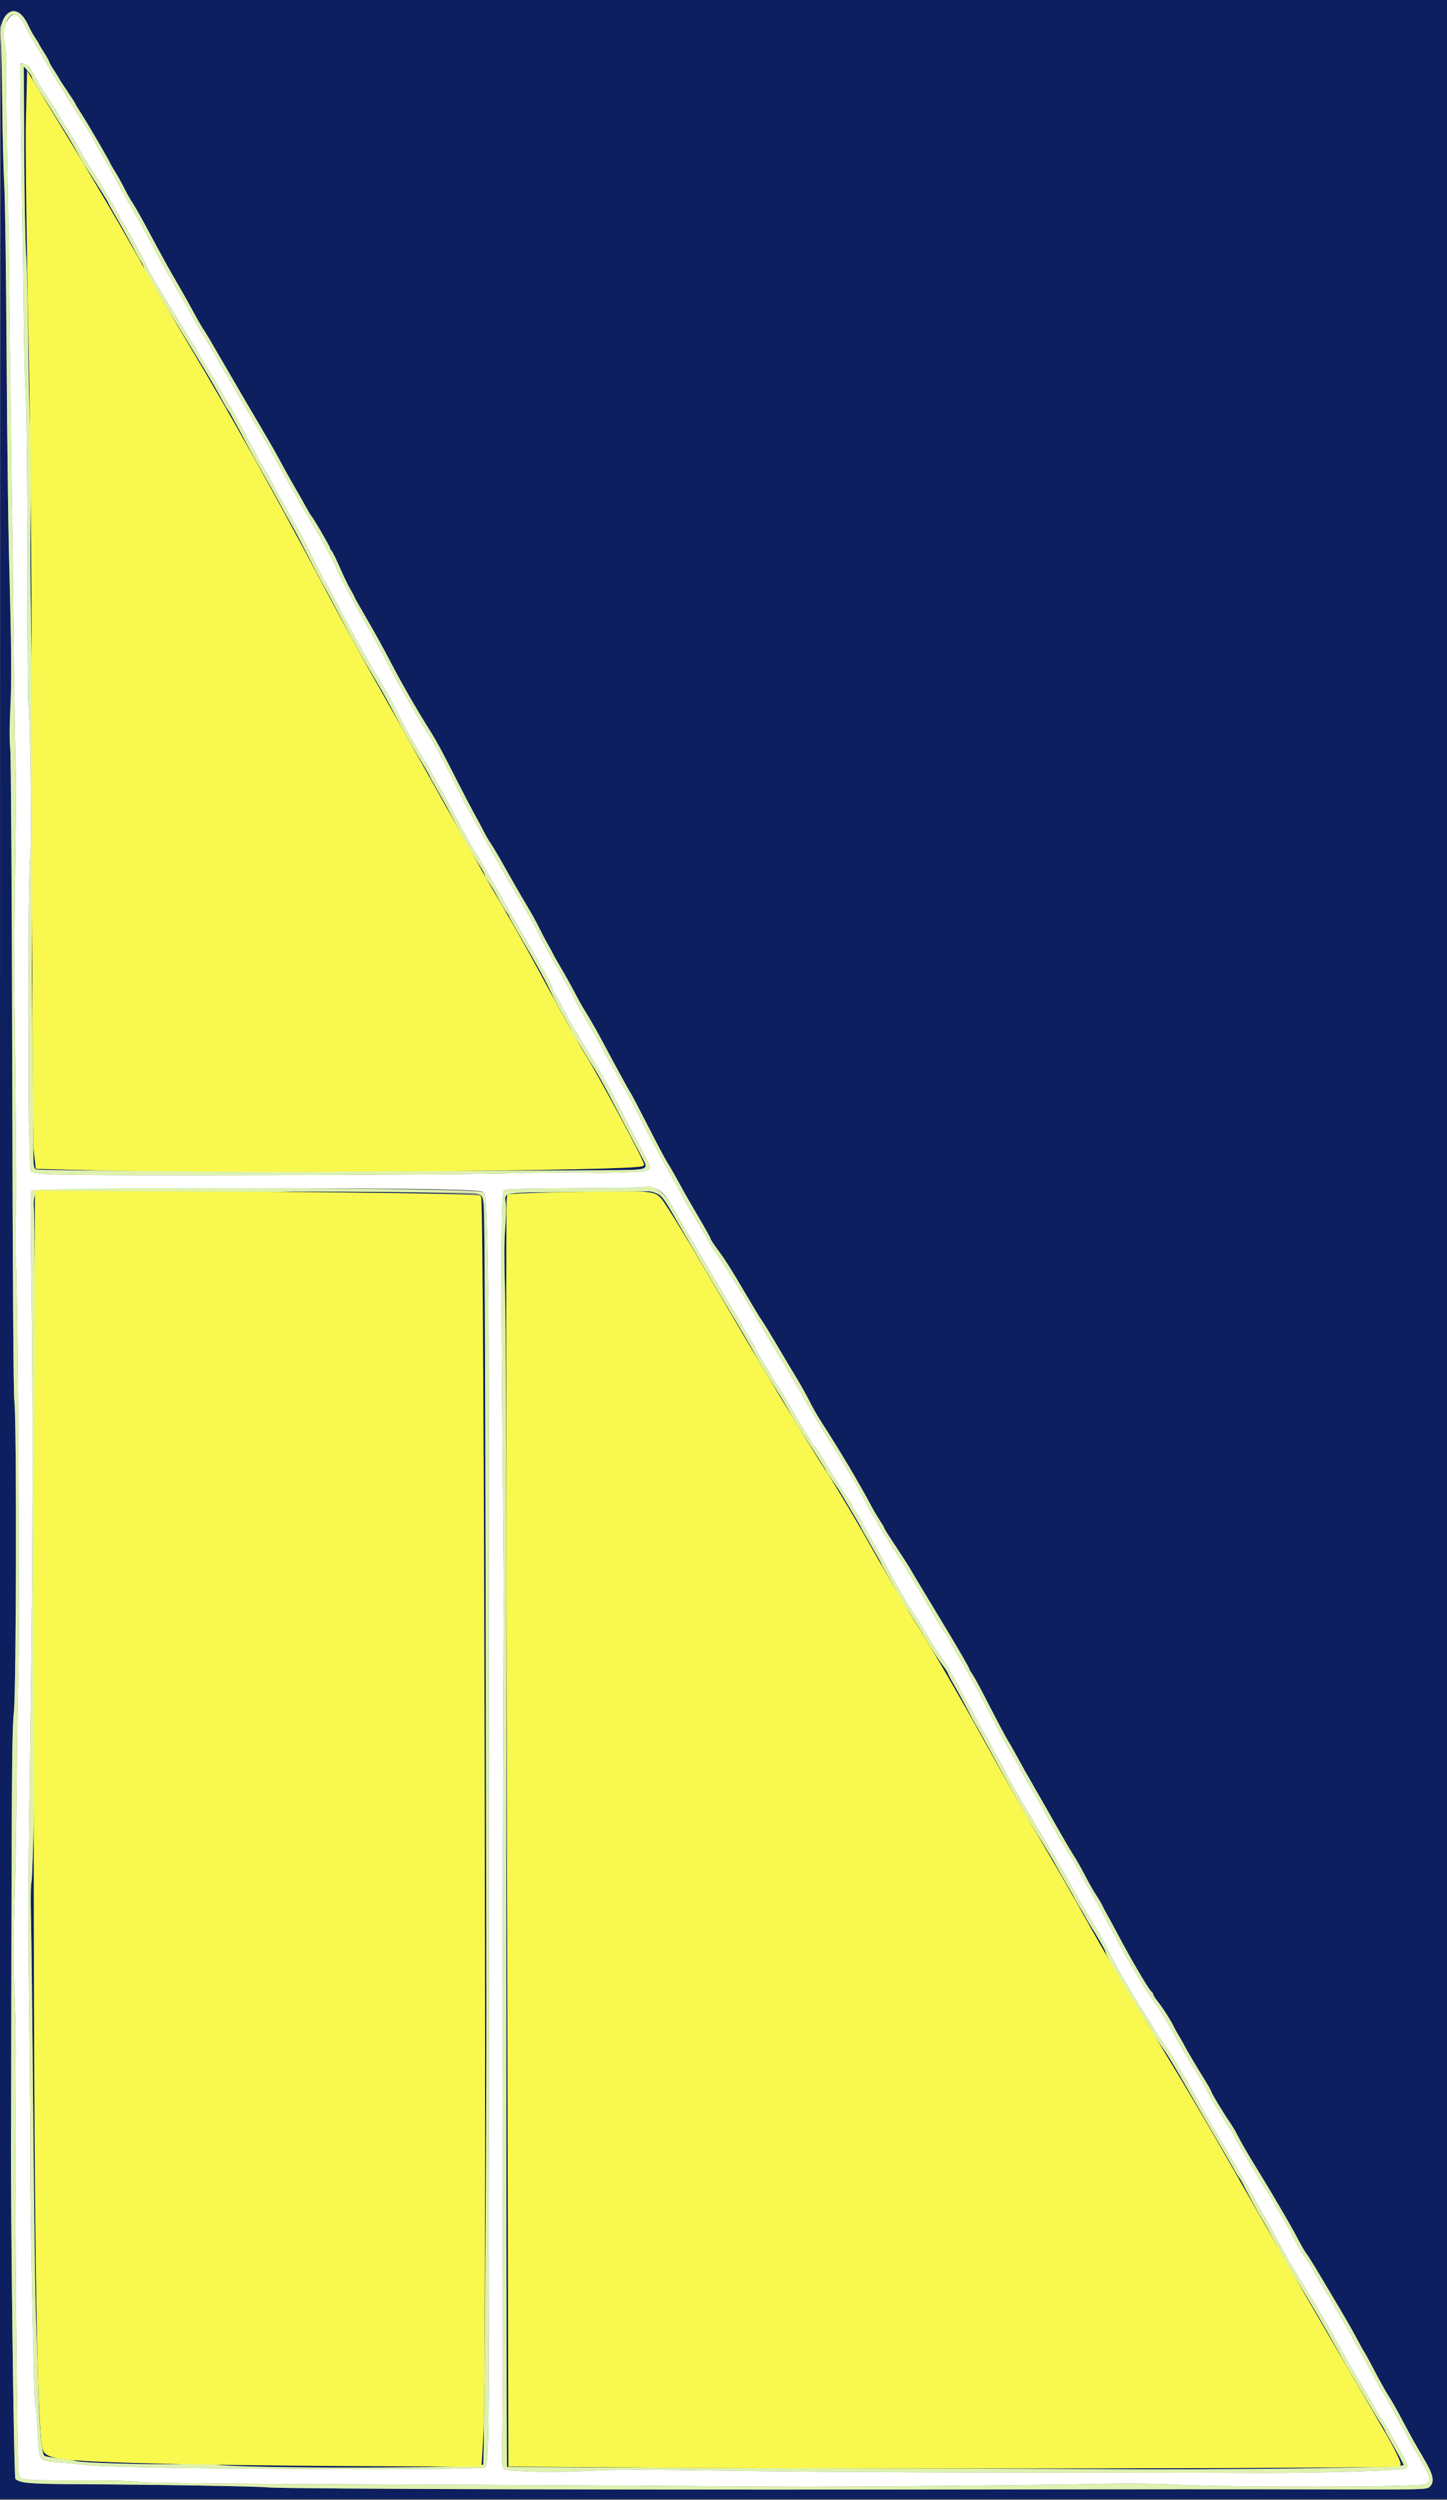 <?xml version="1.0" encoding="UTF-8" standalone="no"?>
<svg
   id="svg"
   version="1.1"
   width="400"
   height="691.037"
   viewBox="0, 0, 400,691.037"
   xmlns="http://www.w3.org/2000/svg"
   xmlns:svg="http://www.w3.org/2000/svg">
  <rect x="0" y="0" width="400" height="691.037" fill="#808080" stroke="none"/>
  <defs
     id="defs13769" />
  <g
     id="svgg">
    <path
       id="path0"
       d="M0.009 3.700 L 0.018 7.400 0.745 5.800 C 2.587 1.752,5.675 2.276,7.813 7.000 C 8.311 8.100,9.187 9.683,9.759 10.518 C 10.332 11.353,10.800 12.114,10.800 12.210 C 10.800 12.306,11.430 13.369,12.200 14.573 C 12.970 15.777,13.600 16.909,13.600 17.090 C 13.600 17.270,14.230 18.375,15.000 19.544 C 15.770 20.713,16.400 21.737,16.400 21.819 C 16.400 21.902,17.390 23.423,18.600 25.200 C 19.810 26.977,20.800 28.524,20.800 28.637 C 20.800 28.750,21.583 30.048,22.541 31.521 C 24.247 34.146,30.400 44.722,30.400 45.029 C 30.400 45.114,30.991 46.133,31.714 47.292 C 32.437 48.452,33.529 50.390,34.139 51.600 C 35.290 53.879,35.751 54.697,36.843 56.398 C 37.662 57.675,39.293 60.585,41.327 64.400 C 44.612 70.561,47.127 75.104,49.188 78.600 C 50.355 80.580,52.124 83.730,53.120 85.600 C 54.115 87.470,55.395 89.723,55.965 90.607 C 57.381 92.805,57.338 92.732,62.832 102.200 C 65.513 106.820,67.997 111.093,68.353 111.696 C 74.201 121.601,75.758 124.290,77.204 126.988 C 78.143 128.741,79.276 130.811,79.721 131.588 C 80.167 132.364,80.783 133.450,81.091 134.000 C 81.400 134.550,82.045 135.671,82.526 136.491 C 83.007 137.310,83.915 138.930,84.545 140.091 C 85.174 141.251,85.915 142.470,86.191 142.800 C 86.899 143.646,91.200 151.056,91.200 151.429 C 91.200 151.598,91.441 152.021,91.736 152.369 C 92.031 152.716,93.048 154.793,93.996 156.984 C 94.944 159.175,96.232 161.837,96.860 162.901 C 97.487 163.965,98.000 164.933,98.000 165.053 C 98.000 165.173,99.595 168.000,101.545 171.336 C 103.495 174.671,106.345 179.836,107.879 182.813 C 110.771 188.428,114.937 195.698,118.674 201.650 C 120.833 205.088,121.941 207.142,126.953 217.000 C 128.407 219.860,130.246 223.370,131.039 224.800 C 131.832 226.230,133.037 228.480,133.716 229.800 C 134.396 231.120,135.342 232.740,135.819 233.400 C 136.296 234.060,138.090 237.120,139.806 240.200 C 141.523 243.280,143.988 247.556,145.285 249.703 C 146.582 251.850,148.284 254.910,149.067 256.503 C 149.851 258.096,150.917 260.120,151.436 261.000 C 151.956 261.880,152.547 262.968,152.750 263.419 C 152.952 263.869,154.028 265.777,155.140 267.659 C 156.251 269.541,157.853 272.413,158.699 274.041 C 159.544 275.668,160.512 277.450,160.848 278.000 C 163.485 282.308,164.917 284.809,167.035 288.800 C 170.385 295.112,174.005 301.717,174.380 302.200 C 174.551 302.420,176.602 306.334,178.939 310.897 C 182.781 318.402,183.958 320.577,185.495 323.015 C 185.767 323.447,186.847 325.386,187.895 327.324 C 188.943 329.263,191.285 333.356,193.100 336.420 C 194.915 339.484,196.400 342.153,196.400 342.351 C 196.400 342.550,197.246 343.857,198.279 345.256 C 200.573 348.361,202.199 350.935,206.452 358.200 C 208.256 361.280,210.123 364.340,210.601 365.000 C 211.079 365.660,212.984 368.771,214.835 371.914 C 216.686 375.057,219.151 379.197,220.314 381.114 C 221.477 383.031,223.054 385.860,223.819 387.400 C 224.583 388.940,225.882 391.236,226.704 392.501 C 229.753 397.193,234.367 404.719,236.575 408.600 C 237.826 410.800,239.004 412.870,239.193 413.200 C 239.382 413.530,240.111 414.880,240.813 416.200 C 241.515 417.520,242.609 419.374,243.245 420.320 C 243.880 421.266,244.400 422.153,244.400 422.291 C 244.400 422.429,245.002 423.455,245.738 424.571 C 249.030 429.563,251.030 432.647,251.400 433.301 C 251.987 434.338,256.480 441.831,260.096 447.800 C 264.824 455.607,268.000 461.092,268.000 461.451 C 268.000 461.575,268.369 462.195,268.820 462.828 C 269.271 463.461,270.869 466.382,272.373 469.318 C 275.469 475.367,278.359 480.806,278.793 481.400 C 278.953 481.620,279.625 482.790,280.284 484.000 C 282.451 487.974,283.667 490.135,286.586 495.200 C 288.170 497.950,290.786 502.540,292.397 505.400 C 294.009 508.260,295.913 511.500,296.629 512.600 C 297.345 513.700,298.640 515.950,299.507 517.600 C 301.476 521.347,301.947 522.175,303.328 524.319 C 303.936 525.265,304.610 526.435,304.824 526.919 C 305.038 527.404,305.678 528.610,306.246 529.600 C 306.813 530.590,308.081 532.930,309.064 534.800 C 312.506 541.352,317.445 549.774,318.227 550.423 C 318.542 550.684,318.800 551.082,318.800 551.308 C 318.800 551.533,319.395 552.456,320.123 553.359 C 321.446 555.002,323.722 558.574,324.452 560.158 C 324.666 560.621,325.278 561.720,325.813 562.600 C 326.347 563.480,327.010 564.650,327.287 565.200 C 327.943 566.504,330.614 571.025,332.948 574.782 C 333.966 576.421,334.800 577.900,334.800 578.067 C 334.800 578.436,338.078 583.900,339.798 586.400 C 340.479 587.390,341.554 589.190,342.187 590.400 C 343.818 593.520,344.184 594.156,346.729 598.289 C 351.586 606.178,356.554 614.655,358.480 618.343 C 359.588 620.464,360.801 622.560,361.175 623.000 C 361.550 623.440,363.453 626.500,365.404 629.800 C 367.355 633.100,369.970 637.510,371.215 639.600 C 372.460 641.690,374.221 644.816,375.128 646.546 C 376.035 648.276,376.941 649.896,377.141 650.146 C 377.341 650.396,378.629 652.760,380.004 655.400 C 381.379 658.040,383.090 661.100,383.806 662.200 C 384.522 663.300,385.873 665.640,386.808 667.400 C 390.093 673.585,391.122 675.437,393.550 679.533 C 396.294 684.162,396.680 686.060,395.158 687.438 C 394.343 688.175,393.302 688.197,362.858 688.106 C 345.556 688.055,310.250 688.055,284.400 688.106 C 185.841 688.303,79.056 688.025,74.132 687.560 C 70.651 687.230,44.004 686.790,19.200 686.652 C 8.171 686.590,5.581 686.346,4.254 685.244 C 3.822 684.886,2.878 608.545,3.058 588.600 C 3.068 587.500,3.118 562.210,3.170 532.400 C 3.245 488.700,3.372 477.270,3.828 473.400 C 4.517 467.548,4.637 392.250,3.966 387.200 C 3.716 385.321,3.500 351.762,3.387 297.386 C 3.285 248.765,3.044 208.994,2.837 206.986 C 2.609 204.767,2.615 200.578,2.852 196.000 C 3.253 188.271,3.178 179.473,2.486 153.400 C 2.258 144.820,1.961 119.710,1.825 97.600 C 1.689 75.490,1.401 54.610,1.186 51.200 C 0.970 47.790,0.715 37.375,0.619 28.055 C 0.523 18.736,0.344 11.011,0.222 10.889 C 0.100 10.767,-0.000 163.697,-0.000 350.733 L 0.000 690.800 200.000 690.800 L 400.000 690.800 400.000 345.400 L 400.000 0.000 200.000 0.000 L 0.000 0.000 0.009 3.700 M6.693 41.879 C 6.760 54.815,7.006 67.830,7.241 70.800 C 7.477 73.770,7.735 84.840,7.817 95.400 C 7.898 105.960,8.174 116.670,8.430 119.200 C 8.748 122.336,8.805 127.301,8.608 134.800 C 8.228 149.257,8.301 159.290,9.052 196.000 C 9.413 213.624,9.556 229.738,9.389 234.000 C 9.084 241.779,8.728 263.529,8.799 270.000 C 9.074 295.079,9.226 312.792,9.205 317.243 C 9.184 321.871,9.280 322.769,9.852 323.243 C 10.462 323.749,102.430 323.885,166.479 323.474 C 180.028 323.387,179.458 323.594,177.287 319.546 C 175.500 316.214,173.050 311.555,168.796 303.400 C 167.189 300.320,165.126 296.630,164.210 295.200 C 163.295 293.770,162.126 291.880,161.612 291.000 C 161.097 290.120,160.074 288.469,159.338 287.332 C 158.602 286.195,158.000 285.158,158.000 285.029 C 158.000 284.899,157.055 283.126,155.900 281.088 C 154.745 279.051,153.467 276.667,153.060 275.792 C 150.888 271.122,149.447 268.488,143.059 257.521 C 141.817 255.388,140.800 253.531,140.800 253.395 C 140.800 253.258,140.371 252.574,139.846 251.873 C 139.322 251.173,138.295 249.430,137.564 248.000 C 136.833 246.570,135.732 244.698,135.118 243.840 C 134.503 242.982,134.000 242.078,134.000 241.831 C 134.000 241.584,133.359 240.409,132.576 239.219 C 130.532 236.116,128.430 232.439,125.818 227.400 C 124.564 224.980,123.383 222.730,123.194 222.400 C 119.878 216.622,118.800 214.693,118.800 214.538 C 118.800 214.435,117.209 211.707,115.265 208.475 C 113.320 205.244,110.781 200.710,109.622 198.400 C 108.463 196.090,106.079 191.770,104.326 188.800 C 99.299 180.287,98.103 178.151,94.581 171.400 C 91.783 166.036,90.558 163.760,88.988 161.000 C 88.487 160.120,86.799 156.880,85.236 153.800 C 83.673 150.720,81.882 147.300,81.255 146.200 C 79.157 142.518,78.549 141.420,76.603 137.800 C 75.538 135.820,73.724 132.580,72.571 130.600 C 71.419 128.620,69.770 125.650,68.907 124.000 C 67.577 121.459,66.223 118.946,63.839 114.600 C 63.597 114.160,63.195 113.530,62.945 113.200 C 62.695 112.870,61.963 111.610,61.317 110.400 C 60.262 108.421,58.534 105.413,56.760 102.464 C 54.956 99.465,50.107 91.515,48.842 89.482 C 48.049 88.207,47.217 86.857,46.993 86.482 C 41.276 76.892,40.032 74.727,39.791 73.939 C 39.632 73.423,39.329 72.783,39.117 72.518 C 38.906 72.253,38.419 71.443,38.036 70.718 C 35.856 66.592,33.656 62.610,31.943 59.688 C 30.874 57.866,30.000 56.294,30.000 56.195 C 30.000 56.097,29.347 54.977,28.548 53.708 C 25.417 48.732,24.282 46.959,23.591 45.965 C 23.196 45.395,22.101 43.505,21.159 41.765 C 20.216 40.024,18.625 37.325,17.623 35.767 C 16.620 34.209,15.350 32.181,14.800 31.260 C 14.250 30.340,12.675 27.844,11.300 25.715 C 9.925 23.586,8.800 21.634,8.800 21.376 C 8.800 21.119,8.299 20.334,7.686 19.633 L 6.573 18.357 6.693 41.879 M78.688 329.445 C 78.616 329.517,63.122 329.596,44.256 329.620 L 9.956 329.664 9.545 330.732 C 9.302 331.363,9.243 332.985,9.401 334.700 C 9.607 336.935,10.181 441.472,10.086 459.400 C 9.992 477.035,9.086 518.208,8.757 519.800 C 8.508 521.004,8.428 524.824,8.557 529.400 C 8.675 533.580,8.955 558.510,9.179 584.800 C 9.403 611.090,9.762 636.740,9.976 641.800 C 10.191 646.860,10.478 655.590,10.614 661.200 C 10.851 670.980,11.511 678.074,12.251 678.808 C 12.443 678.998,14.353 679.332,16.496 679.551 C 18.639 679.769,20.608 680.081,20.872 680.244 C 21.884 680.870,48.789 681.503,53.041 681.001 C 54.600 680.817,57.202 680.937,60.241 681.335 C 68.279 682.387,133.015 682.293,133.585 681.229 C 133.901 680.638,134.602 568.371,134.440 544.400 C 134.430 542.970,134.343 495.365,134.246 438.612 C 134.077 339.194,133.998 331.579,133.129 330.520 C 132.487 329.738,79.443 328.691,78.688 329.445 M159.200 329.497 C 138.140 329.616,139.388 329.405,139.835 332.781 C 139.967 333.781,139.885 336.850,139.652 339.600 C 139.360 343.034,139.348 348.483,139.613 357.000 C 139.828 363.893,139.986 410.439,139.969 461.800 C 139.929 581.777,140.014 681.747,140.156 681.889 C 140.218 681.951,172.833 682.092,212.634 682.203 C 252.435 682.314,291.390 682.449,299.200 682.502 C 338.611 682.773,388.000 682.154,388.000 681.390 C 388.000 681.122,386.830 678.891,385.400 676.430 C 383.970 673.970,382.800 671.862,382.800 671.746 C 382.800 671.630,382.194 670.605,381.452 669.468 C 380.711 668.331,378.362 664.430,376.231 660.800 C 374.100 657.170,372.194 653.930,371.996 653.600 C 371.798 653.270,370.792 651.470,369.761 649.600 C 366.808 644.243,361.375 634.957,358.763 630.800 C 357.450 628.710,356.198 626.640,355.983 626.200 C 355.767 625.760,355.264 624.860,354.865 624.200 C 354.466 623.540,353.191 621.214,352.031 619.031 C 350.871 616.847,349.519 614.417,349.026 613.631 C 348.116 612.178,344.745 605.990,343.671 603.800 C 343.348 603.140,342.863 602.330,342.593 602.000 C 342.324 601.670,341.655 600.590,341.108 599.600 C 340.560 598.610,339.771 597.233,339.356 596.540 C 338.330 594.830,330.612 581.486,326.667 574.600 C 324.902 571.520,322.826 568.100,322.053 567.000 C 319.371 563.184,318.718 562.196,318.355 561.400 C 318.154 560.960,316.830 558.800,315.413 556.600 C 310.569 549.081,305.600 540.420,305.600 539.497 C 305.600 539.168,303.464 535.453,301.303 532.024 C 300.809 531.241,300.280 530.330,300.127 530.000 C 299.974 529.670,299.290 528.500,298.607 527.400 C 297.925 526.300,297.150 524.950,296.886 524.400 C 296.622 523.850,296.234 523.130,296.024 522.800 C 295.382 521.792,291.767 515.439,291.471 514.800 C 291.319 514.470,290.125 512.490,288.819 510.400 C 286.314 506.393,283.660 501.933,281.799 498.600 C 279.861 495.130,274.582 485.514,273.015 482.600 C 272.187 481.060,271.036 478.990,270.457 478.000 C 269.212 475.873,268.503 474.569,266.977 471.600 C 266.355 470.390,264.980 467.901,263.923 466.068 C 262.865 464.236,262.000 462.604,262.000 462.441 C 262.000 462.278,261.265 461.167,260.367 459.972 C 259.468 458.778,257.605 455.910,256.227 453.600 C 253.639 449.261,251.678 446.107,249.348 442.532 C 248.607 441.395,248.000 440.366,248.000 440.246 C 248.000 440.126,247.010 438.314,245.800 436.218 C 244.590 434.122,243.600 432.302,243.600 432.173 C 243.600 432.044,242.340 429.781,240.800 427.144 C 239.260 424.508,238.000 422.274,238.000 422.180 C 238.000 422.087,236.788 419.983,235.306 417.505 C 233.824 415.027,232.429 412.690,232.206 412.311 C 231.983 411.931,231.035 410.531,230.100 409.198 C 229.165 407.865,228.400 406.694,228.400 406.595 C 228.400 406.380,226.497 403.364,222.598 397.400 C 221.016 394.980,219.043 391.740,218.214 390.200 C 217.385 388.660,216.126 386.500,215.417 385.400 C 212.345 380.635,210.143 376.962,208.224 373.400 C 207.427 371.922,203.065 364.522,201.541 362.063 C 200.136 359.796,190.120 342.717,187.078 337.400 C 182.888 330.078,181.819 329.025,178.851 329.296 C 178.273 329.349,169.430 329.439,159.200 329.497 "
       stroke="none"
       fill="#0e1f5f"
       fill-rule="evenodd" />
    <path
       id="path1"
       d="M2.399 5.202 C 0.933 7.260,0.738 8.669,1.393 12.475 C 1.722 14.387,1.882 16.749,1.748 17.725 C 1.615 18.700,1.716 29.917,1.974 42.649 C 2.232 55.382,2.515 73.900,2.604 83.800 C 2.693 93.700,2.952 114.130,3.179 129.200 C 3.407 144.270,3.699 166.680,3.829 179.000 C 4.033 198.331,4.232 209.928,4.468 216.200 C 4.501 217.080,4.375 228.330,4.188 241.200 C 4.001 254.070,3.896 268.110,3.953 272.400 C 4.534 315.842,4.641 332.817,4.353 336.200 C 4.150 338.588,4.180 343.504,4.428 348.400 C 4.968 359.089,5.488 446.453,5.099 461.200 C 4.934 467.470,4.716 482.050,4.615 493.600 C 4.514 505.150,4.225 520.000,3.973 526.600 C 3.722 533.200,3.638 541.570,3.788 545.200 C 4.344 558.663,4.413 562.467,4.314 574.000 C 4.051 604.336,4.724 684.005,5.248 684.649 C 5.928 685.485,9.370 685.680,22.200 685.607 C 30.295 685.561,36.029 685.703,37.800 685.993 C 39.744 686.312,54.480 686.504,86.000 686.622 C 110.970 686.715,147.690 686.898,167.600 687.028 C 187.510 687.158,210.010 687.295,217.600 687.332 C 234.738 687.416,289.600 686.932,304.400 686.566 C 311.223 686.397,318.817 686.470,324.400 686.757 C 340.436 687.584,392.897 687.491,394.206 686.633 C 395.687 685.662,395.378 684.393,392.490 679.602 C 391.231 677.512,390.127 675.621,390.038 675.401 C 389.949 675.180,389.033 673.470,388.003 671.600 C 386.972 669.730,385.356 666.760,384.410 665.000 C 383.465 663.240,382.459 661.530,382.175 661.200 C 381.891 660.870,380.675 658.710,379.472 656.400 C 378.270 654.090,376.367 650.611,375.243 648.668 C 374.119 646.726,373.200 645.055,373.200 644.956 C 373.200 644.856,372.075 642.884,370.700 640.574 C 369.325 638.263,367.885 635.839,367.500 635.186 C 367.115 634.534,366.485 633.476,366.100 632.836 C 364.899 630.839,362.684 627.037,362.232 626.196 C 361.994 625.754,361.302 624.744,360.694 623.951 C 360.086 623.158,358.664 620.729,357.535 618.554 C 355.153 613.967,354.637 613.034,353.577 611.400 C 353.149 610.740,352.524 609.660,352.188 609.000 C 351.852 608.340,350.875 606.720,350.015 605.400 C 348.156 602.544,340.800 590.101,340.800 589.812 C 340.800 589.701,339.613 587.793,338.161 585.571 C 336.710 583.349,334.704 579.971,333.703 578.065 C 332.702 576.159,331.414 573.877,330.841 572.993 C 329.206 570.470,326.721 566.296,325.608 564.200 C 325.064 563.177,322.740 559.127,321.400 556.867 C 321.180 556.496,319.920 554.616,318.600 552.690 C 317.280 550.764,316.018 548.875,315.794 548.494 C 315.571 548.112,314.442 546.180,313.285 544.200 C 312.128 542.220,311.014 540.330,310.810 540.000 C 310.605 539.670,309.637 537.870,308.658 536.000 C 307.679 534.130,306.413 531.790,305.846 530.800 C 305.278 529.810,304.651 528.640,304.453 528.200 C 304.255 527.760,302.885 525.336,301.409 522.813 C 299.933 520.291,298.268 517.321,297.708 516.213 C 297.149 515.106,295.930 513.030,294.999 511.600 C 294.069 510.170,292.789 508.051,292.154 506.891 C 291.519 505.730,290.599 504.110,290.109 503.291 C 289.620 502.471,289.055 501.437,288.855 500.992 C 288.654 500.548,287.010 497.672,285.200 494.600 C 283.390 491.528,281.751 488.652,281.556 488.208 C 281.361 487.763,281.031 487.130,280.823 486.800 C 279.145 484.145,275.316 477.085,272.146 470.800 C 271.092 468.710,269.131 465.110,267.789 462.800 C 265.692 459.192,264.409 456.926,262.241 453.000 C 261.998 452.560,261.259 451.387,260.599 450.393 C 259.062 448.078,258.731 447.541,256.909 444.402 C 256.079 442.974,255.220 441.504,255.000 441.137 C 254.780 440.769,253.984 439.418,253.230 438.134 C 251.987 436.016,249.800 432.513,247.400 428.800 C 243.818 423.257,242.748 421.522,242.529 420.905 C 242.391 420.517,242.054 419.930,241.780 419.600 C 241.312 419.037,240.116 416.879,237.680 412.200 C 237.107 411.100,236.430 409.930,236.175 409.600 C 235.921 409.270,235.164 407.986,234.495 406.746 C 233.826 405.507,231.560 401.793,229.460 398.494 C 227.360 395.195,224.778 390.942,223.721 389.042 C 222.664 387.142,218.977 380.866,215.527 375.094 C 212.077 369.322,207.772 362.080,205.960 359.000 C 204.148 355.920,201.166 351.193,199.333 348.496 C 197.500 345.799,196.000 343.499,196.000 343.384 C 196.000 343.191,191.912 336.221,190.314 333.687 C 189.937 333.089,189.128 331.610,188.517 330.400 C 187.906 329.190,185.955 325.680,184.181 322.600 C 182.406 319.520,179.458 314.030,177.630 310.400 C 174.395 303.979,173.831 302.924,172.068 300.000 C 171.603 299.230,170.971 298.047,170.662 297.372 C 170.354 296.697,169.658 295.437,169.117 294.572 C 168.576 293.707,167.442 291.650,166.598 290.000 C 165.753 288.350,164.148 285.470,163.031 283.600 C 160.219 278.893,160.230 278.912,158.759 276.000 C 158.037 274.570,156.345 271.510,155.000 269.200 C 153.654 266.890,152.427 264.730,152.272 264.400 C 152.117 264.070,151.529 262.990,150.965 262.000 C 150.402 261.010,149.111 258.580,148.097 256.600 C 147.083 254.620,145.468 251.740,144.510 250.200 C 142.736 247.351,134.846 233.602,132.688 229.600 C 132.035 228.390,130.826 226.230,130.000 224.800 C 129.174 223.370,127.394 219.950,126.045 217.200 C 123.011 211.014,120.107 205.624,118.031 202.319 C 113.986 195.882,108.465 186.197,105.920 181.073 C 105.026 179.273,103.178 175.910,101.814 173.600 C 99.243 169.246,96.111 163.521,94.595 160.400 C 94.114 159.410,92.936 156.980,91.978 155.000 C 90.565 152.082,87.848 147.266,84.606 141.933 C 84.383 141.566,83.914 140.756,83.565 140.133 C 83.216 139.510,82.520 138.280,82.018 137.400 C 78.386 131.033,76.407 127.500,75.411 125.600 C 74.776 124.390,73.974 122.921,73.628 122.335 C 72.953 121.189,67.811 112.592,67.207 111.600 C 67.007 111.270,65.096 107.940,62.962 104.200 C 60.828 100.460,57.980 95.600,56.634 93.400 C 54.218 89.450,53.806 88.735,51.916 85.200 C 51.387 84.210,50.461 82.626,49.860 81.681 C 49.258 80.735,48.590 79.565,48.375 79.081 C 48.161 78.596,47.438 77.318,46.769 76.240 C 45.510 74.211,43.773 71.046,40.712 65.200 C 39.732 63.330,37.551 59.430,35.865 56.533 C 34.179 53.635,32.800 51.172,32.800 51.057 C 32.800 50.874,27.760 41.956,26.777 40.400 C 26.569 40.070,26.216 39.377,25.994 38.860 C 25.771 38.342,24.986 36.992,24.248 35.860 C 22.005 32.415,19.388 28.299,18.233 26.400 C 17.631 25.410,16.355 23.340,15.397 21.800 C 14.440 20.260,13.194 18.149,12.629 17.110 C 12.065 16.070,10.888 14.090,10.014 12.710 C 9.140 11.329,7.944 9.210,7.357 8.000 C 5.355 3.878,3.919 3.067,2.399 5.202 M8.233 18.700 C 8.632 19.305,9.488 20.790,10.135 22.000 C 10.782 23.210,12.051 25.289,12.956 26.621 C 14.877 29.449,15.145 29.876,16.838 32.800 C 17.538 34.010,18.901 36.213,19.866 37.695 C 20.832 39.177,21.737 40.707,21.878 41.095 C 22.020 41.483,23.612 44.140,25.417 47.000 C 29.252 53.078,33.200 59.788,33.200 60.229 C 33.200 60.398,33.446 60.821,33.746 61.169 C 34.046 61.516,35.071 63.240,36.025 65.000 C 36.979 66.760,38.166 68.920,38.664 69.800 C 39.161 70.680,39.940 72.210,40.394 73.200 C 41.531 75.680,43.170 78.483,49.927 89.508 C 54.736 97.352,61.031 107.878,61.943 109.600 C 62.468 110.590,63.146 111.684,63.449 112.031 C 63.752 112.379,64.000 112.776,64.000 112.914 C 64.000 113.052,64.542 114.085,65.205 115.209 C 65.868 116.333,67.591 119.515,69.034 122.279 C 70.477 125.044,72.064 127.957,72.561 128.753 C 73.442 130.164,73.956 131.089,78.924 140.200 C 80.243 142.620,81.718 145.230,82.203 146.000 C 82.687 146.770,84.565 150.370,86.376 154.000 C 88.187 157.630,89.811 160.780,89.984 161.000 C 90.323 161.430,92.248 164.996,95.598 171.400 C 96.749 173.600,98.367 176.570,99.194 178.000 C 100.021 179.430,101.376 181.860,102.205 183.400 C 103.035 184.940,103.958 186.484,104.257 186.831 C 104.555 187.179,104.800 187.580,104.800 187.724 C 104.800 187.867,105.406 188.933,106.146 190.092 C 106.887 191.252,108.801 194.783,110.399 197.940 C 112.920 202.917,114.161 205.095,117.680 210.715 C 118.054 211.312,118.927 212.880,119.620 214.200 C 120.313 215.520,121.016 216.780,121.183 217.000 C 121.587 217.535,123.577 221.199,126.507 226.800 C 129.064 231.689,131.415 235.812,132.209 236.800 C 132.474 237.130,133.460 238.840,134.400 240.600 C 135.340 242.360,136.315 244.070,136.567 244.400 C 136.819 244.730,137.454 245.810,137.978 246.800 C 138.502 247.790,139.815 250.130,140.896 252.000 C 141.977 253.870,143.015 255.670,143.203 256.000 C 143.390 256.330,144.708 258.580,146.132 261.000 C 150.053 267.667,152.800 272.742,152.800 273.321 C 152.800 273.606,152.953 274.011,153.141 274.220 C 153.328 274.429,154.607 276.760,155.982 279.400 C 157.357 282.040,158.710 284.470,158.989 284.800 C 159.268 285.130,159.564 285.581,159.648 285.801 C 159.732 286.022,161.150 288.409,162.800 291.105 C 167.234 298.349,167.222 298.329,173.780 310.987 C 175.486 314.280,177.505 318.109,178.268 319.496 C 180.585 323.714,180.544 323.750,173.000 324.080 C 169.480 324.234,164.170 324.263,161.200 324.144 C 158.230 324.025,148.420 324.123,139.400 324.360 C 130.380 324.598,97.889 324.815,67.199 324.843 C 7.067 324.897,8.468 324.943,8.362 322.920 C 8.341 322.524,8.254 319.860,8.169 317.000 C 8.084 314.140,7.992 311.080,7.965 310.200 C 7.889 307.711,7.857 276.443,7.911 257.629 C 7.937 248.294,8.157 238.300,8.398 235.419 C 8.803 230.588,8.279 194.775,7.792 193.987 C 7.702 193.842,7.605 176.191,7.576 154.762 C 7.547 133.333,7.348 113.370,7.135 110.400 C 6.923 107.430,6.677 98.700,6.590 91.000 C 6.503 83.300,6.244 65.480,6.013 51.400 C 5.658 29.735,5.526 19.361,5.587 17.900 C 5.621 17.102,7.568 17.691,8.233 18.700 M180.860 328.410 C 182.635 328.903,184.266 330.510,185.597 333.077 C 186.146 334.135,186.795 335.270,187.041 335.600 C 187.287 335.930,188.025 337.190,188.681 338.400 C 189.337 339.610,190.592 341.770,191.470 343.200 C 192.347 344.630,194.834 348.860,196.996 352.600 C 199.158 356.340,201.711 360.608,202.668 362.085 C 203.625 363.562,204.586 365.182,204.803 365.685 C 205.020 366.188,205.424 366.949,205.699 367.377 C 207.085 369.525,208.691 372.274,208.906 372.865 C 209.039 373.231,210.060 375.001,211.174 376.797 C 212.288 378.594,213.200 380.146,213.200 380.248 C 213.200 380.349,213.540 380.920,213.955 381.516 C 215.550 383.806,217.568 387.111,219.013 389.800 C 219.840 391.340,221.390 393.920,222.458 395.534 C 223.526 397.147,224.400 398.610,224.400 398.785 C 224.400 398.959,224.690 399.343,225.045 399.637 C 225.588 400.088,226.567 401.624,229.807 407.111 C 230.267 407.890,233.745 413.235,234.864 414.884 C 235.269 415.480,235.600 416.061,235.600 416.176 C 235.600 416.291,236.230 417.369,237.000 418.573 C 237.770 419.777,238.400 420.872,238.400 421.007 C 238.400 421.142,239.633 423.355,241.141 425.926 C 242.648 428.497,244.573 431.950,245.419 433.600 C 246.264 435.250,247.776 438.000,248.778 439.711 C 249.780 441.421,250.780 443.131,251.000 443.511 C 251.220 443.890,251.940 445.013,252.600 446.007 C 253.960 448.054,254.059 448.214,256.673 452.600 C 257.722 454.360,259.361 456.921,260.316 458.292 C 261.969 460.667,263.709 463.590,265.023 466.200 C 265.355 466.860,266.035 468.120,266.535 469.000 C 267.034 469.880,268.270 472.137,269.282 474.015 C 270.293 475.893,271.678 478.376,272.360 479.533 C 273.042 480.689,273.600 481.703,273.600 481.786 C 273.600 481.869,274.500 483.495,275.600 485.400 C 276.700 487.305,277.600 488.952,277.600 489.060 C 277.600 489.518,282.952 498.895,288.409 508.000 C 291.640 513.390,294.823 518.790,295.483 520.000 C 298.858 526.186,300.958 529.815,303.004 533.000 C 303.710 534.100,305.230 536.890,306.381 539.200 C 307.532 541.510,309.672 545.436,311.137 547.924 C 314.493 553.625,314.388 553.453,315.800 555.600 C 317.160 557.668,317.334 557.948,319.119 560.947 C 319.844 562.166,321.204 564.206,322.140 565.481 C 323.077 566.757,324.278 568.610,324.809 569.600 C 325.340 570.590,325.985 571.670,326.243 572.000 C 326.500 572.330,327.226 573.545,327.855 574.701 C 328.485 575.857,329.278 577.297,329.617 577.901 C 329.956 578.505,331.036 580.439,332.017 582.197 C 334.329 586.341,334.064 585.885,337.985 592.494 C 341.960 599.193,346.800 607.612,346.800 607.826 C 346.800 607.908,347.674 609.466,348.741 611.288 C 349.809 613.109,351.456 616.040,352.400 617.800 C 355.563 623.696,356.509 625.394,357.192 626.400 C 357.565 626.950,357.994 627.670,358.146 628.000 C 358.298 628.330,359.488 630.310,360.790 632.400 C 364.172 637.827,367.624 643.694,369.617 647.400 C 372.096 652.008,371.854 651.587,376.310 659.062 C 378.559 662.837,380.400 666.034,380.400 666.167 C 380.400 666.299,380.985 667.261,381.700 668.304 C 382.415 669.347,383.431 671.010,383.958 672.000 C 384.485 672.990,385.769 675.240,386.811 677.000 C 389.059 680.797,389.396 681.740,388.709 682.307 C 387.990 682.900,364.587 683.634,348.600 683.565 C 341.340 683.534,323.610 683.505,309.200 683.500 C 258.029 683.483,227.863 683.333,202.000 682.969 C 172.919 682.559,172.465 682.561,160.600 683.094 C 151.812 683.489,140.590 683.170,139.376 682.491 C 138.720 682.123,138.679 681.373,138.833 672.547 C 139.026 661.486,139.034 652.754,138.896 596.200 C 138.821 565.558,139.076 458.347,139.258 443.800 C 139.266 443.140,139.122 424.870,138.938 403.200 C 138.440 344.456,138.519 329.595,139.334 328.999 C 139.815 328.647,144.978 328.498,158.886 328.435 C 169.279 328.388,177.862 328.271,177.958 328.175 C 178.242 327.891,179.300 327.977,180.860 328.410 M121.486 328.711 C 131.073 328.948,133.277 329.108,133.758 329.600 C 134.408 330.265,134.657 336.198,135.032 360.000 C 135.190 370.017,135.219 589.145,135.065 608.200 C 135.047 610.400,135.067 626.240,135.109 643.400 C 135.180 672.884,134.975 681.190,134.154 682.003 C 133.138 683.008,34.802 682.503,24.400 681.439 C 21.210 681.113,17.198 680.724,15.484 680.575 C 10.699 680.158,10.757 680.252,10.381 672.289 C 10.208 668.627,9.954 665.449,9.816 665.227 C 9.679 665.004,9.492 661.622,9.401 657.711 C 8.717 628.280,8.375 608.278,8.405 599.400 C 8.425 593.680,8.310 577.750,8.150 564.000 C 7.729 527.754,7.741 523.541,8.388 478.400 C 9.067 431.044,9.160 387.090,8.652 353.303 C 8.406 336.919,8.425 329.451,8.714 329.103 C 9.198 328.520,100.845 328.202,121.486 328.711 "
       stroke="none"
       fill="#ffffff"
       fill-rule="evenodd" />
    <path
       id="path2"
       d="M2.757 3.336 C 0.946 4.219,-0.095 7.009,0.195 10.200 C 0.335 11.740,0.526 20.200,0.620 29.000 C 0.714 37.800,0.968 47.790,1.184 51.200 C 1.401 54.610,1.689 75.490,1.825 97.600 C 1.961 119.710,2.258 144.820,2.486 153.400 C 3.178 179.473,3.253 188.271,2.852 196.000 C 2.615 200.578,2.609 204.767,2.837 206.986 C 3.044 208.994,3.285 248.765,3.387 297.386 C 3.500 351.762,3.716 385.321,3.966 387.200 C 4.637 392.250,4.517 467.548,3.828 473.400 C 3.372 477.270,3.245 488.700,3.170 532.400 C 3.118 562.210,3.068 587.500,3.058 588.600 C 2.878 608.545,3.822 684.886,4.254 685.244 C 5.581 686.346,8.171 686.590,19.200 686.652 C 44.004 686.790,70.651 687.230,74.132 687.560 C 79.056 688.025,185.841 688.303,284.400 688.106 C 310.250 688.055,345.556 688.055,362.858 688.106 C 393.302 688.197,394.343 688.175,395.158 687.438 C 396.680 686.060,396.294 684.162,393.550 679.533 C 391.122 675.437,390.093 673.585,386.808 667.400 C 385.873 665.640,384.522 663.300,383.806 662.200 C 383.090 661.100,381.379 658.040,380.004 655.400 C 378.629 652.760,377.341 650.396,377.141 650.146 C 376.941 649.896,376.035 648.276,375.128 646.546 C 374.221 644.816,372.460 641.690,371.215 639.600 C 369.970 637.510,367.355 633.100,365.404 629.800 C 363.453 626.500,361.550 623.440,361.175 623.000 C 360.801 622.560,359.588 620.464,358.480 618.343 C 356.571 614.688,351.729 606.421,346.735 598.289 C 344.500 594.650,342.842 591.747,341.658 589.400 C 341.325 588.740,340.491 587.390,339.806 586.400 C 338.108 583.949,334.800 578.442,334.800 578.067 C 334.800 577.900,333.966 576.421,332.948 574.782 C 330.614 571.025,327.943 566.504,327.287 565.200 C 327.010 564.650,326.347 563.480,325.813 562.600 C 325.278 561.720,324.666 560.621,324.452 560.158 C 323.722 558.574,321.446 555.002,320.123 553.359 C 319.395 552.456,318.800 551.533,318.800 551.308 C 318.800 551.082,318.542 550.684,318.227 550.423 C 317.445 549.774,312.506 541.352,309.064 534.800 C 308.081 532.930,306.813 530.590,306.246 529.600 C 305.678 528.610,305.038 527.404,304.824 526.919 C 304.610 526.435,303.936 525.265,303.328 524.319 C 301.947 522.175,301.476 521.347,299.507 517.600 C 298.640 515.950,297.345 513.700,296.629 512.600 C 295.913 511.500,294.009 508.260,292.397 505.400 C 290.786 502.540,288.170 497.950,286.586 495.200 C 283.667 490.135,282.451 487.974,280.284 484.000 C 279.625 482.790,278.953 481.620,278.793 481.400 C 278.359 480.806,275.469 475.367,272.373 469.318 C 270.869 466.382,269.271 463.461,268.820 462.828 C 268.369 462.195,268.000 461.575,268.000 461.451 C 268.000 461.092,264.824 455.607,260.096 447.800 C 256.480 441.831,251.987 434.338,251.400 433.301 C 251.030 432.647,249.030 429.563,245.738 424.571 C 245.002 423.455,244.400 422.429,244.400 422.291 C 244.400 422.153,243.880 421.266,243.245 420.320 C 242.609 419.374,241.515 417.520,240.813 416.200 C 240.111 414.880,239.382 413.530,239.193 413.200 C 239.004 412.870,237.826 410.800,236.575 408.600 C 234.367 404.719,229.753 397.193,226.704 392.501 C 225.882 391.236,224.583 388.940,223.819 387.400 C 223.054 385.860,221.477 383.031,220.314 381.114 C 219.151 379.197,216.686 375.057,214.835 371.914 C 212.984 368.771,211.079 365.660,210.601 365.000 C 210.123 364.340,208.256 361.280,206.452 358.200 C 202.199 350.935,200.573 348.361,198.279 345.256 C 197.246 343.857,196.400 342.550,196.400 342.351 C 196.400 342.153,194.915 339.484,193.100 336.420 C 191.285 333.356,188.943 329.263,187.895 327.324 C 186.847 325.386,185.767 323.447,185.495 323.015 C 183.958 320.577,182.781 318.402,178.939 310.897 C 176.602 306.334,174.551 302.420,174.380 302.200 C 174.005 301.717,170.385 295.112,167.035 288.800 C 164.917 284.809,163.485 282.308,160.848 278.000 C 160.512 277.450,159.544 275.668,158.699 274.041 C 157.853 272.413,156.251 269.541,155.140 267.659 C 154.028 265.777,152.952 263.869,152.750 263.419 C 152.547 262.968,151.956 261.880,151.436 261.000 C 150.917 260.120,149.851 258.096,149.067 256.503 C 148.284 254.910,146.582 251.850,145.285 249.703 C 143.988 247.556,141.523 243.280,139.806 240.200 C 138.090 237.120,136.296 234.060,135.819 233.400 C 135.342 232.740,134.396 231.120,133.716 229.800 C 133.037 228.480,131.832 226.230,131.039 224.800 C 130.246 223.370,128.407 219.860,126.953 217.000 C 121.941 207.142,120.833 205.088,118.674 201.650 C 114.937 195.698,110.771 188.428,107.879 182.813 C 106.345 179.836,103.495 174.671,101.545 171.336 C 99.595 168.000,98.000 165.173,98.000 165.053 C 98.000 164.933,97.487 163.965,96.860 162.901 C 96.232 161.837,94.944 159.175,93.996 156.984 C 93.048 154.793,92.031 152.716,91.736 152.369 C 91.441 152.021,91.200 151.598,91.200 151.429 C 91.200 151.056,86.899 143.646,86.191 142.800 C 85.915 142.470,85.174 141.251,84.545 140.091 C 83.915 138.930,83.007 137.310,82.526 136.491 C 82.045 135.671,81.400 134.550,81.091 134.000 C 80.783 133.450,80.167 132.364,79.721 131.588 C 79.276 130.811,78.143 128.741,77.204 126.988 C 75.758 124.290,74.201 121.601,68.353 111.696 C 67.997 111.093,65.513 106.820,62.832 102.200 C 57.338 92.732,57.381 92.805,55.965 90.607 C 55.395 89.723,54.115 87.470,53.120 85.600 C 52.124 83.730,50.355 80.580,49.188 78.600 C 47.127 75.104,44.612 70.561,41.327 64.400 C 39.293 60.585,37.662 57.675,36.843 56.398 C 35.751 54.697,35.290 53.879,34.139 51.600 C 33.529 50.390,32.437 48.452,31.714 47.292 C 30.991 46.133,30.400 45.114,30.400 45.029 C 30.400 44.722,24.247 34.146,22.541 31.521 C 21.583 30.048,20.800 28.750,20.800 28.637 C 20.800 28.524,19.810 26.977,18.600 25.200 C 17.390 23.423,16.400 21.902,16.400 21.819 C 16.400 21.737,15.770 20.713,15.000 19.544 C 14.230 18.375,13.600 17.270,13.600 17.090 C 13.600 16.909,12.970 15.777,12.200 14.573 C 11.430 13.369,10.800 12.306,10.800 12.210 C 10.800 12.114,10.332 11.353,9.759 10.518 C 9.187 9.683,8.311 8.100,7.813 7.000 C 6.397 3.870,4.492 2.490,2.757 3.336 M5.474 4.900 C 5.922 5.395,6.769 6.790,7.357 8.000 C 7.944 9.210,9.140 11.329,10.014 12.710 C 10.888 14.090,12.065 16.070,12.629 17.110 C 13.194 18.149,14.440 20.260,15.397 21.800 C 16.355 23.340,17.631 25.410,18.233 26.400 C 19.388 28.299,22.005 32.415,24.248 35.860 C 24.986 36.992,25.771 38.342,25.994 38.860 C 26.216 39.377,26.569 40.070,26.777 40.400 C 27.760 41.956,32.800 50.874,32.800 51.057 C 32.800 51.172,34.179 53.635,35.865 56.533 C 37.551 59.430,39.732 63.330,40.712 65.200 C 43.773 71.046,45.510 74.211,46.769 76.240 C 47.438 77.318,48.161 78.596,48.375 79.081 C 48.590 79.565,49.258 80.735,49.860 81.681 C 50.461 82.626,51.387 84.210,51.916 85.200 C 53.806 88.735,54.218 89.450,56.634 93.400 C 57.980 95.600,60.828 100.460,62.962 104.200 C 65.096 107.940,67.007 111.270,67.207 111.600 C 67.811 112.592,72.953 121.189,73.628 122.335 C 73.974 122.921,74.776 124.390,75.411 125.600 C 76.407 127.500,78.386 131.033,82.018 137.400 C 82.520 138.280,83.216 139.510,83.565 140.133 C 83.914 140.756,84.383 141.566,84.606 141.933 C 87.848 147.266,90.565 152.082,91.978 155.000 C 92.936 156.980,94.114 159.410,94.595 160.400 C 96.111 163.521,99.243 169.246,101.814 173.600 C 103.178 175.910,105.026 179.273,105.920 181.073 C 108.465 186.197,113.986 195.882,118.031 202.319 C 120.107 205.624,123.011 211.014,126.045 217.200 C 127.394 219.950,129.174 223.370,130.000 224.800 C 130.826 226.230,132.035 228.390,132.688 229.600 C 134.846 233.602,142.736 247.351,144.510 250.200 C 145.468 251.740,147.083 254.620,148.097 256.600 C 149.111 258.580,150.402 261.010,150.965 262.000 C 151.529 262.990,152.117 264.070,152.272 264.400 C 152.427 264.730,153.654 266.890,155.000 269.200 C 156.345 271.510,158.037 274.570,158.759 276.000 C 160.230 278.912,160.219 278.893,163.031 283.600 C 164.148 285.470,165.753 288.350,166.598 290.000 C 167.442 291.650,168.576 293.707,169.117 294.572 C 169.658 295.437,170.354 296.697,170.662 297.372 C 170.971 298.047,171.603 299.230,172.068 300.000 C 173.831 302.924,174.395 303.979,177.630 310.400 C 179.458 314.030,182.406 319.520,184.181 322.600 C 185.955 325.680,187.906 329.190,188.517 330.400 C 189.128 331.610,189.937 333.089,190.314 333.687 C 191.912 336.221,196.000 343.191,196.000 343.384 C 196.000 343.499,197.500 345.799,199.333 348.496 C 201.166 351.193,204.148 355.920,205.960 359.000 C 207.772 362.080,212.077 369.322,215.527 375.094 C 218.977 380.866,222.664 387.142,223.721 389.042 C 224.778 390.942,227.360 395.195,229.460 398.494 C 231.560 401.793,233.826 405.507,234.495 406.746 C 235.164 407.986,235.921 409.270,236.175 409.600 C 236.430 409.930,237.107 411.100,237.680 412.200 C 240.116 416.879,241.312 419.037,241.780 419.600 C 242.054 419.930,242.391 420.517,242.529 420.905 C 242.748 421.522,243.818 423.257,247.400 428.800 C 249.800 432.513,251.987 436.016,253.230 438.134 C 253.984 439.418,254.780 440.769,255.000 441.137 C 255.220 441.504,256.079 442.974,256.909 444.402 C 258.731 447.541,259.062 448.078,260.599 450.393 C 261.259 451.387,261.998 452.560,262.241 453.000 C 264.409 456.926,265.692 459.192,267.789 462.800 C 269.131 465.110,271.092 468.710,272.146 470.800 C 275.316 477.085,279.145 484.145,280.823 486.800 C 281.031 487.130,281.361 487.763,281.556 488.208 C 281.751 488.652,283.390 491.528,285.200 494.600 C 287.010 497.672,288.654 500.548,288.855 500.992 C 289.055 501.437,289.620 502.471,290.109 503.291 C 290.599 504.110,291.519 505.730,292.154 506.891 C 292.789 508.051,294.069 510.170,294.999 511.600 C 295.930 513.030,297.149 515.106,297.708 516.213 C 298.268 517.321,299.933 520.291,301.409 522.813 C 302.885 525.336,304.255 527.760,304.453 528.200 C 304.651 528.640,305.278 529.810,305.846 530.800 C 306.413 531.790,307.679 534.130,308.658 536.000 C 309.637 537.870,310.605 539.670,310.810 540.000 C 311.014 540.330,312.128 542.220,313.285 544.200 C 314.442 546.180,315.571 548.112,315.794 548.494 C 316.018 548.875,317.280 550.764,318.600 552.690 C 319.920 554.616,321.180 556.496,321.400 556.867 C 322.740 559.127,325.064 563.177,325.608 564.200 C 326.721 566.296,329.206 570.470,330.841 572.993 C 331.414 573.877,332.702 576.159,333.703 578.065 C 334.704 579.971,336.710 583.349,338.161 585.571 C 339.613 587.793,340.800 589.701,340.800 589.812 C 340.800 590.101,348.156 602.544,350.015 605.400 C 350.875 606.720,351.852 608.340,352.188 609.000 C 352.524 609.660,353.149 610.740,353.577 611.400 C 354.637 613.034,355.153 613.967,357.535 618.554 C 358.664 620.729,360.086 623.158,360.694 623.951 C 361.302 624.744,361.994 625.754,362.232 626.196 C 362.684 627.037,364.899 630.839,366.100 632.836 C 366.485 633.476,367.115 634.534,367.500 635.186 C 367.885 635.839,369.325 638.263,370.700 640.574 C 372.075 642.884,373.200 644.856,373.200 644.956 C 373.200 645.055,374.119 646.726,375.243 648.668 C 376.367 650.611,378.270 654.090,379.472 656.400 C 380.675 658.710,381.891 660.870,382.175 661.200 C 382.459 661.530,383.465 663.240,384.410 665.000 C 385.356 666.760,386.972 669.730,388.003 671.600 C 389.033 673.470,389.949 675.180,390.038 675.401 C 390.127 675.621,391.231 677.512,392.490 679.602 C 395.378 684.393,395.687 685.662,394.206 686.633 C 392.897 687.491,340.436 687.584,324.400 686.757 C 318.817 686.470,311.223 686.397,304.400 686.566 C 289.600 686.932,234.738 687.416,217.600 687.332 C 210.010 687.295,187.510 687.158,167.600 687.028 C 147.690 686.898,110.970 686.715,86.000 686.622 C 54.480 686.504,39.744 686.312,37.800 685.993 C 36.029 685.703,30.295 685.561,22.200 685.607 C 9.370 685.680,5.928 685.485,5.248 684.649 C 4.724 684.005,4.051 604.336,4.314 574.000 C 4.413 562.467,4.344 558.663,3.788 545.200 C 3.638 541.570,3.722 533.200,3.973 526.600 C 4.225 520.000,4.514 505.150,4.615 493.600 C 4.716 482.050,4.934 467.470,5.099 461.200 C 5.488 446.453,4.968 359.089,4.428 348.400 C 4.180 343.504,4.150 338.588,4.353 336.200 C 4.641 332.817,4.534 315.842,3.953 272.400 C 3.896 268.110,4.001 254.070,4.188 241.200 C 4.375 228.330,4.501 217.080,4.468 216.200 C 4.232 209.928,4.033 198.331,3.829 179.000 C 3.699 166.680,3.407 144.270,3.179 129.200 C 2.952 114.130,2.693 93.700,2.604 83.800 C 2.515 73.900,2.232 55.382,1.974 42.649 C 1.716 29.917,1.615 18.700,1.748 17.725 C 1.882 16.749,1.722 14.387,1.393 12.475 C 0.378 6.574,2.845 1.993,5.474 4.900 M5.587 17.900 C 5.526 19.361,5.658 29.735,6.013 51.400 C 6.244 65.480,6.503 83.300,6.590 91.000 C 6.677 98.700,6.923 107.430,7.135 110.400 C 7.348 113.370,7.547 133.333,7.576 154.762 C 7.605 176.191,7.702 193.842,7.792 193.987 C 8.279 194.775,8.803 230.588,8.398 235.419 C 8.157 238.300,7.937 248.294,7.911 257.629 C 7.857 276.443,7.889 307.711,7.965 310.200 C 7.992 311.080,8.084 314.140,8.169 317.000 C 8.254 319.860,8.341 322.524,8.362 322.920 C 8.468 324.943,7.067 324.897,67.199 324.843 C 97.889 324.815,130.380 324.598,139.400 324.360 C 148.420 324.123,158.230 324.025,161.200 324.144 C 164.170 324.263,169.480 324.234,173.000 324.080 C 180.544 323.750,180.585 323.714,178.268 319.496 C 177.505 318.109,175.486 314.280,173.780 310.987 C 167.222 298.329,167.234 298.349,162.800 291.105 C 161.150 288.409,159.732 286.022,159.648 285.801 C 159.564 285.581,159.268 285.130,158.989 284.800 C 158.710 284.470,157.357 282.040,155.982 279.400 C 154.607 276.760,153.328 274.429,153.141 274.220 C 152.953 274.011,152.800 273.606,152.800 273.321 C 152.800 272.742,150.053 267.667,146.132 261.000 C 144.708 258.580,143.390 256.330,143.203 256.000 C 143.015 255.670,141.977 253.870,140.896 252.000 C 139.815 250.130,138.502 247.790,137.978 246.800 C 137.454 245.810,136.819 244.730,136.567 244.400 C 136.315 244.070,135.340 242.360,134.400 240.600 C 133.460 238.840,132.474 237.130,132.209 236.800 C 131.415 235.812,129.064 231.689,126.507 226.800 C 123.577 221.199,121.587 217.535,121.183 217.000 C 121.016 216.780,120.313 215.520,119.620 214.200 C 118.927 212.880,118.054 211.312,117.680 210.715 C 114.161 205.095,112.920 202.917,110.399 197.940 C 108.801 194.783,106.887 191.252,106.146 190.092 C 105.406 188.933,104.800 187.867,104.800 187.724 C 104.800 187.580,104.555 187.179,104.257 186.831 C 103.958 186.484,103.035 184.940,102.205 183.400 C 101.376 181.860,100.021 179.430,99.194 178.000 C 98.367 176.570,96.749 173.600,95.598 171.400 C 92.248 164.996,90.323 161.430,89.984 161.000 C 89.811 160.780,88.187 157.630,86.376 154.000 C 84.565 150.370,82.687 146.770,82.203 146.000 C 81.718 145.230,80.243 142.620,78.924 140.200 C 73.956 131.089,73.442 130.164,72.561 128.753 C 72.064 127.957,70.477 125.044,69.034 122.279 C 67.591 119.515,65.868 116.333,65.205 115.209 C 64.542 114.085,64.000 113.052,64.000 112.914 C 64.000 112.776,63.752 112.379,63.449 112.031 C 63.146 111.684,62.468 110.590,61.943 109.600 C 61.031 107.878,54.736 97.352,49.927 89.508 C 43.170 78.483,41.531 75.680,40.394 73.200 C 39.940 72.210,39.161 70.680,38.664 69.800 C 38.166 68.920,36.979 66.760,36.025 65.000 C 35.071 63.240,34.046 61.516,33.746 61.169 C 33.446 60.821,33.200 60.398,33.200 60.229 C 33.200 59.788,29.252 53.078,25.417 47.000 C 23.612 44.140,22.020 41.483,21.878 41.095 C 21.737 40.707,20.832 39.177,19.866 37.695 C 18.901 36.213,17.538 34.010,16.838 32.800 C 15.145 29.876,14.877 29.449,12.956 26.621 C 12.051 25.289,10.782 23.210,10.135 22.000 C 8.169 18.323,7.580 17.600,6.554 17.600 C 6.029 17.600,5.594 17.735,5.587 17.900 M8.800 21.376 C 8.800 21.634,9.925 23.586,11.300 25.715 C 12.675 27.844,14.250 30.340,14.800 31.260 C 15.350 32.181,16.620 34.209,17.623 35.767 C 18.625 37.325,20.216 40.024,21.159 41.765 C 22.101 43.505,23.196 45.395,23.591 45.965 C 24.282 46.959,25.417 48.732,28.548 53.708 C 29.347 54.977,30.000 56.097,30.000 56.195 C 30.000 56.294,30.874 57.866,31.943 59.688 C 33.656 62.610,35.856 66.592,38.036 70.718 C 38.419 71.443,38.906 72.253,39.117 72.518 C 39.329 72.783,39.632 73.423,39.791 73.939 C 40.032 74.727,41.276 76.892,46.993 86.482 C 47.217 86.857,48.049 88.207,48.842 89.482 C 50.107 91.515,54.956 99.465,56.760 102.464 C 58.534 105.413,60.262 108.421,61.317 110.400 C 61.963 111.610,62.695 112.870,62.945 113.200 C 63.195 113.530,63.597 114.160,63.839 114.600 C 66.223 118.946,67.577 121.459,68.907 124.000 C 69.770 125.650,71.419 128.620,72.571 130.600 C 73.724 132.580,75.538 135.820,76.603 137.800 C 78.549 141.420,79.157 142.518,81.255 146.200 C 81.882 147.300,83.673 150.720,85.236 153.800 C 86.799 156.880,88.487 160.120,88.988 161.000 C 90.558 163.760,91.783 166.036,94.581 171.400 C 98.103 178.151,99.299 180.287,104.326 188.800 C 106.079 191.770,108.463 196.090,109.622 198.400 C 110.781 200.710,113.320 205.244,115.265 208.475 C 117.209 211.707,118.800 214.435,118.800 214.538 C 118.800 214.693,119.878 216.622,123.194 222.400 C 123.383 222.730,124.564 224.980,125.818 227.400 C 128.430 232.439,130.532 236.116,132.576 239.219 C 133.359 240.409,134.000 241.584,134.000 241.831 C 134.000 242.078,134.503 242.982,135.118 243.840 C 135.732 244.698,136.833 246.570,137.564 248.000 C 138.295 249.430,139.322 251.173,139.846 251.873 C 140.371 252.574,140.800 253.258,140.800 253.395 C 140.800 253.531,141.817 255.388,143.059 257.521 C 149.447 268.488,150.888 271.122,153.060 275.792 C 153.467 276.667,154.745 279.051,155.900 281.088 C 157.055 283.126,158.000 284.899,158.000 285.029 C 158.000 285.158,158.602 286.195,159.338 287.332 C 160.074 288.469,161.097 290.120,161.612 291.000 C 162.126 291.880,163.295 293.770,164.210 295.200 C 165.126 296.630,167.189 300.320,168.796 303.400 C 173.050 311.555,175.500 316.214,177.287 319.546 C 179.458 323.594,180.028 323.387,166.479 323.474 C 102.430 323.885,10.462 323.749,9.852 323.243 C 9.280 322.769,9.184 321.871,9.205 317.243 C 9.226 312.792,9.074 295.079,8.799 270.000 C 8.728 263.529,9.084 241.779,9.389 234.000 C 9.556 229.738,9.413 213.624,9.052 196.000 C 8.301 159.290,8.228 149.257,8.608 134.800 C 8.805 127.301,8.748 122.336,8.430 119.200 C 8.174 116.670,7.898 105.960,7.817 95.400 C 7.735 84.840,7.477 73.770,7.241 70.800 C 7.006 67.830,6.760 54.815,6.693 41.879 L 6.573 18.357 7.686 19.633 C 8.299 20.334,8.800 21.119,8.800 21.376 M177.958 328.175 C 177.862 328.271,169.279 328.388,158.886 328.435 C 144.978 328.498,139.815 328.647,139.334 328.999 C 138.519 329.595,138.440 344.456,138.938 403.200 C 139.122 424.870,139.266 443.140,139.258 443.800 C 139.076 458.347,138.821 565.558,138.896 596.200 C 139.034 652.754,139.026 661.486,138.833 672.547 C 138.679 681.373,138.720 682.123,139.376 682.491 C 140.590 683.170,151.812 683.489,160.600 683.094 C 172.465 682.561,172.919 682.559,202.000 682.969 C 227.863 683.333,258.029 683.483,309.200 683.500 C 323.610 683.505,341.340 683.534,348.600 683.565 C 364.587 683.634,387.990 682.900,388.709 682.307 C 389.396 681.740,389.059 680.797,386.811 677.000 C 385.769 675.240,384.485 672.990,383.958 672.000 C 383.431 671.010,382.415 669.347,381.700 668.304 C 380.985 667.261,380.400 666.299,380.400 666.167 C 380.400 666.034,378.559 662.837,376.310 659.062 C 371.854 651.587,372.096 652.008,369.617 647.400 C 367.624 643.694,364.172 637.827,360.790 632.400 C 359.488 630.310,358.298 628.330,358.146 628.000 C 357.994 627.670,357.565 626.950,357.192 626.400 C 356.509 625.394,355.563 623.696,352.400 617.800 C 351.456 616.040,349.809 613.109,348.741 611.288 C 347.674 609.466,346.800 607.908,346.800 607.826 C 346.800 607.612,341.960 599.193,337.985 592.494 C 334.064 585.885,334.329 586.341,332.017 582.197 C 331.036 580.439,329.956 578.505,329.617 577.901 C 329.278 577.297,328.485 575.857,327.855 574.701 C 327.226 573.545,326.500 572.330,326.243 572.000 C 325.985 571.670,325.340 570.590,324.809 569.600 C 324.278 568.610,323.077 566.757,322.140 565.481 C 321.204 564.206,319.844 562.166,319.119 560.947 C 317.334 557.948,317.160 557.668,315.800 555.600 C 314.388 553.453,314.493 553.625,311.137 547.924 C 309.672 545.436,307.532 541.510,306.381 539.200 C 305.230 536.890,303.710 534.100,303.004 533.000 C 300.958 529.815,298.858 526.186,295.483 520.000 C 294.823 518.790,291.640 513.390,288.409 508.000 C 282.952 498.895,277.600 489.518,277.600 489.060 C 277.600 488.952,276.700 487.305,275.600 485.400 C 274.500 483.495,273.600 481.869,273.600 481.786 C 273.600 481.703,273.042 480.689,272.360 479.533 C 271.678 478.376,270.293 475.893,269.282 474.015 C 268.270 472.137,267.034 469.880,266.535 469.000 C 266.035 468.120,265.355 466.860,265.023 466.200 C 263.709 463.590,261.969 460.667,260.316 458.292 C 259.361 456.921,257.722 454.360,256.673 452.600 C 254.059 448.214,253.960 448.054,252.600 446.007 C 251.940 445.013,251.220 443.890,251.000 443.511 C 250.780 443.131,249.780 441.421,248.778 439.711 C 247.776 438.000,246.264 435.250,245.419 433.600 C 244.573 431.950,242.648 428.497,241.141 425.926 C 239.633 423.355,238.400 421.142,238.400 421.007 C 238.400 420.872,237.770 419.777,237.000 418.573 C 236.230 417.369,235.600 416.291,235.600 416.176 C 235.600 416.061,235.269 415.480,234.864 414.884 C 233.745 413.235,230.267 407.890,229.807 407.111 C 226.567 401.624,225.588 400.088,225.045 399.637 C 224.690 399.343,224.400 398.959,224.400 398.785 C 224.400 398.610,223.526 397.147,222.458 395.534 C 221.390 393.920,219.840 391.340,219.013 389.800 C 217.568 387.111,215.550 383.806,213.955 381.516 C 213.540 380.920,213.200 380.349,213.200 380.248 C 213.200 380.146,212.288 378.594,211.174 376.797 C 210.060 375.001,209.039 373.231,208.906 372.865 C 208.691 372.274,207.085 369.525,205.699 367.377 C 205.424 366.949,205.020 366.188,204.803 365.685 C 204.586 365.182,203.625 363.562,202.668 362.085 C 201.711 360.608,199.158 356.340,196.996 352.600 C 194.834 348.860,192.347 344.630,191.470 343.200 C 190.592 341.770,189.337 339.610,188.681 338.400 C 188.025 337.190,187.287 335.930,187.041 335.600 C 186.795 335.270,186.146 334.135,185.597 333.077 C 183.765 329.544,179.394 326.739,177.958 328.175 M8.714 329.103 C 8.425 329.451,8.406 336.919,8.652 353.303 C 9.160 387.090,9.067 431.044,8.388 478.400 C 7.741 523.541,7.729 527.754,8.150 564.000 C 8.310 577.750,8.425 593.680,8.405 599.400 C 8.375 608.278,8.717 628.280,9.401 657.711 C 9.492 661.622,9.679 665.004,9.816 665.227 C 9.954 665.449,10.208 668.627,10.381 672.289 C 10.757 680.252,10.699 680.158,15.484 680.575 C 17.198 680.724,21.210 681.113,24.400 681.439 C 34.802 682.503,133.138 683.008,134.154 682.003 C 134.975 681.190,135.180 672.884,135.109 643.400 C 135.067 626.240,135.047 610.400,135.065 608.200 C 135.219 589.145,135.190 370.017,135.032 360.000 C 134.657 336.198,134.408 330.265,133.758 329.600 C 132.540 328.354,9.741 327.866,8.714 329.103 M131.067 329.821 C 133.156 330.094,133.457 330.469,133.797 333.212 C 133.947 334.429,134.149 381.859,134.246 438.612 C 134.343 495.365,134.430 542.970,134.440 544.400 C 134.602 568.371,133.901 680.638,133.585 681.229 C 133.015 682.293,68.279 682.387,60.241 681.335 C 57.202 680.937,54.600 680.817,53.041 681.001 C 48.789 681.503,21.884 680.870,20.872 680.244 C 20.608 680.081,18.639 679.769,16.496 679.551 C 14.353 679.332,12.443 678.998,12.251 678.808 C 11.511 678.074,10.851 670.980,10.614 661.200 C 10.478 655.590,10.191 646.860,9.976 641.800 C 9.762 636.740,9.403 611.090,9.179 584.800 C 8.955 558.510,8.675 533.580,8.557 529.400 C 8.428 524.824,8.508 521.004,8.757 519.800 C 9.086 518.208,9.992 477.035,10.086 459.400 C 10.181 441.472,9.607 336.935,9.401 334.700 C 9.243 332.985,9.302 331.363,9.545 330.732 L 9.956 329.664 44.256 329.620 C 63.122 329.596,78.616 329.517,78.688 329.445 C 78.907 329.226,129.280 329.588,131.067 329.821 M181.259 329.767 C 183.070 330.524,183.360 330.904,187.078 337.400 C 190.120 342.717,200.136 359.796,201.541 362.063 C 203.065 364.522,207.427 371.922,208.224 373.400 C 210.143 376.962,212.345 380.635,215.417 385.400 C 216.126 386.500,217.385 388.660,218.214 390.200 C 219.043 391.740,221.016 394.980,222.598 397.400 C 226.497 403.364,228.400 406.380,228.400 406.595 C 228.400 406.694,229.165 407.865,230.100 409.198 C 231.035 410.531,231.983 411.931,232.206 412.311 C 232.429 412.690,233.824 415.027,235.306 417.505 C 236.788 419.983,238.000 422.087,238.000 422.180 C 238.000 422.274,239.260 424.508,240.800 427.144 C 242.340 429.781,243.600 432.044,243.600 432.173 C 243.600 432.302,244.590 434.122,245.800 436.218 C 247.010 438.314,248.000 440.126,248.000 440.246 C 248.000 440.366,248.607 441.395,249.348 442.532 C 251.678 446.107,253.639 449.261,256.227 453.600 C 257.605 455.910,259.468 458.778,260.367 459.972 C 261.265 461.167,262.000 462.278,262.000 462.441 C 262.000 462.604,262.865 464.236,263.923 466.068 C 264.980 467.901,266.355 470.390,266.977 471.600 C 268.503 474.569,269.212 475.873,270.457 478.000 C 271.036 478.990,272.187 481.060,273.015 482.600 C 274.582 485.514,279.861 495.130,281.799 498.600 C 283.660 501.933,286.314 506.393,288.819 510.400 C 290.125 512.490,291.319 514.470,291.471 514.800 C 291.767 515.439,295.382 521.792,296.024 522.800 C 296.234 523.130,296.622 523.850,296.886 524.400 C 297.150 524.950,297.925 526.300,298.607 527.400 C 299.290 528.500,299.974 529.670,300.127 530.000 C 300.280 530.330,300.809 531.241,301.303 532.024 C 303.464 535.453,305.600 539.168,305.600 539.497 C 305.600 540.420,310.569 549.081,315.413 556.600 C 316.830 558.800,318.154 560.960,318.355 561.400 C 318.718 562.196,319.371 563.184,322.053 567.000 C 322.826 568.100,324.902 571.520,326.667 574.600 C 330.612 581.486,338.330 594.830,339.356 596.540 C 339.771 597.233,340.560 598.610,341.108 599.600 C 341.655 600.590,342.324 601.670,342.593 602.000 C 342.863 602.330,343.348 603.140,343.671 603.800 C 344.745 605.990,348.116 612.178,349.026 613.631 C 349.519 614.417,350.871 616.847,352.031 619.031 C 353.191 621.214,354.466 623.540,354.865 624.200 C 355.264 624.860,355.767 625.760,355.983 626.200 C 356.198 626.640,357.450 628.710,358.763 630.800 C 361.375 634.957,366.808 644.243,369.761 649.600 C 370.792 651.470,371.798 653.270,371.996 653.600 C 372.194 653.930,374.100 657.170,376.231 660.800 C 378.362 664.430,380.711 668.331,381.452 669.468 C 382.194 670.605,382.800 671.630,382.800 671.746 C 382.800 671.862,383.970 673.970,385.400 676.430 C 386.830 678.891,388.000 681.122,388.000 681.390 C 388.000 682.154,338.611 682.773,299.200 682.502 C 291.390 682.449,252.435 682.314,212.634 682.203 C 172.833 682.092,140.218 681.951,140.156 681.889 C 140.014 681.747,139.929 581.777,139.969 461.800 C 139.986 410.439,139.828 363.893,139.613 357.000 C 139.348 348.483,139.360 343.034,139.652 339.600 C 139.885 336.850,139.967 333.781,139.835 332.781 C 139.388 329.405,138.140 329.616,159.200 329.497 C 169.430 329.439,178.273 329.349,178.851 329.296 C 179.429 329.243,180.513 329.455,181.259 329.767 "
       stroke="none"
       fill="#def1af"
       fill-rule="evenodd" />
  </g>
  <path
     style="fill:#f9f84e;stroke:#f9f84e;stroke-width:0.877"
     d="M 20.925,322.94 10.28,322.665 9.768,318.088 C 9.486,315.57 9.286,275.034 9.324,228.007 9.362,180.981 8.924,120.8 8.352,94.272 7.779,67.744 7.441,40.414 7.601,33.539 L 7.893,21.038 18.98,39.239 c 6.098,10.011 14.036,23.529 17.64,30.04 3.604,6.511 10.696,18.745 15.76,27.185 10.084,16.808 23.154,40.214 35.747,64.017 4.465,8.441 10.58,19.688 13.588,24.993 3.008,5.306 9.335,16.552 14.059,24.993 4.724,8.441 10.256,18.306 12.292,21.924 2.037,3.617 4.585,8.156 5.664,10.085 1.079,1.929 3.942,6.862 6.363,10.962 2.421,4.1 7.562,13.373 11.426,20.608 3.864,7.235 8.372,15.271 10.019,17.857 3.185,5.003 16.044,29.021 16.044,29.969 0,1.371 -114.658,2.153 -156.657,1.068 z"
     id="path13771" />
  <path
     style="fill:#f9f84e;stroke:#f9f84e;stroke-width:0.877"
     d="M 40.34,680.465 C 17.514,679.817 13.109,679.295 12.281,677.137 10.241,671.821 9.452,587.444 9.866,418.882 l 0.219,-89.31 60.875,0.3 c 33.481,0.165 61.204,0.629 61.606,1.031 0.87,0.87 1.537,326.348 0.699,340.622 l -0.58,9.866 -35.649,-0.164 c -19.607,-0.09 -45.12,-0.433 -56.696,-0.761 z"
     id="path13773" />
  <path
     style="fill:#f9f84e;stroke:#f9f84e;stroke-width:0.877"
     d="m 182.3,681.659 -41.323,-0.286 -0.414,-175.162 c -0.228,-96.339 -0.247,-175.36 -0.042,-175.601 0.205,-0.241 9.323,-0.563 20.264,-0.715 19.846,-0.276 19.896,-0.272 21.726,1.754 1.009,1.117 6.892,10.712 13.074,21.323 14.675,25.19 25.748,43.609 32.423,53.932 2.963,4.582 8.698,14.25 12.745,21.485 4.047,7.235 10.102,17.495 13.456,22.801 3.354,5.306 11.002,18.526 16.996,29.378 5.994,10.852 13.376,23.875 16.404,28.939 3.028,5.064 8.366,14.338 11.862,20.608 5.874,10.536 9.422,16.522 25.469,42.971 3.219,5.306 9.791,16.552 14.604,24.993 4.813,8.441 11.339,19.885 14.503,25.432 3.163,5.547 9.78,16.991 14.705,25.432 4.924,8.441 11.103,19.044 13.73,23.562 2.627,4.519 4.532,8.461 4.233,8.76 -0.591,0.591 -137.728,0.856 -204.414,0.394 z"
     id="path13775" />
</svg>

